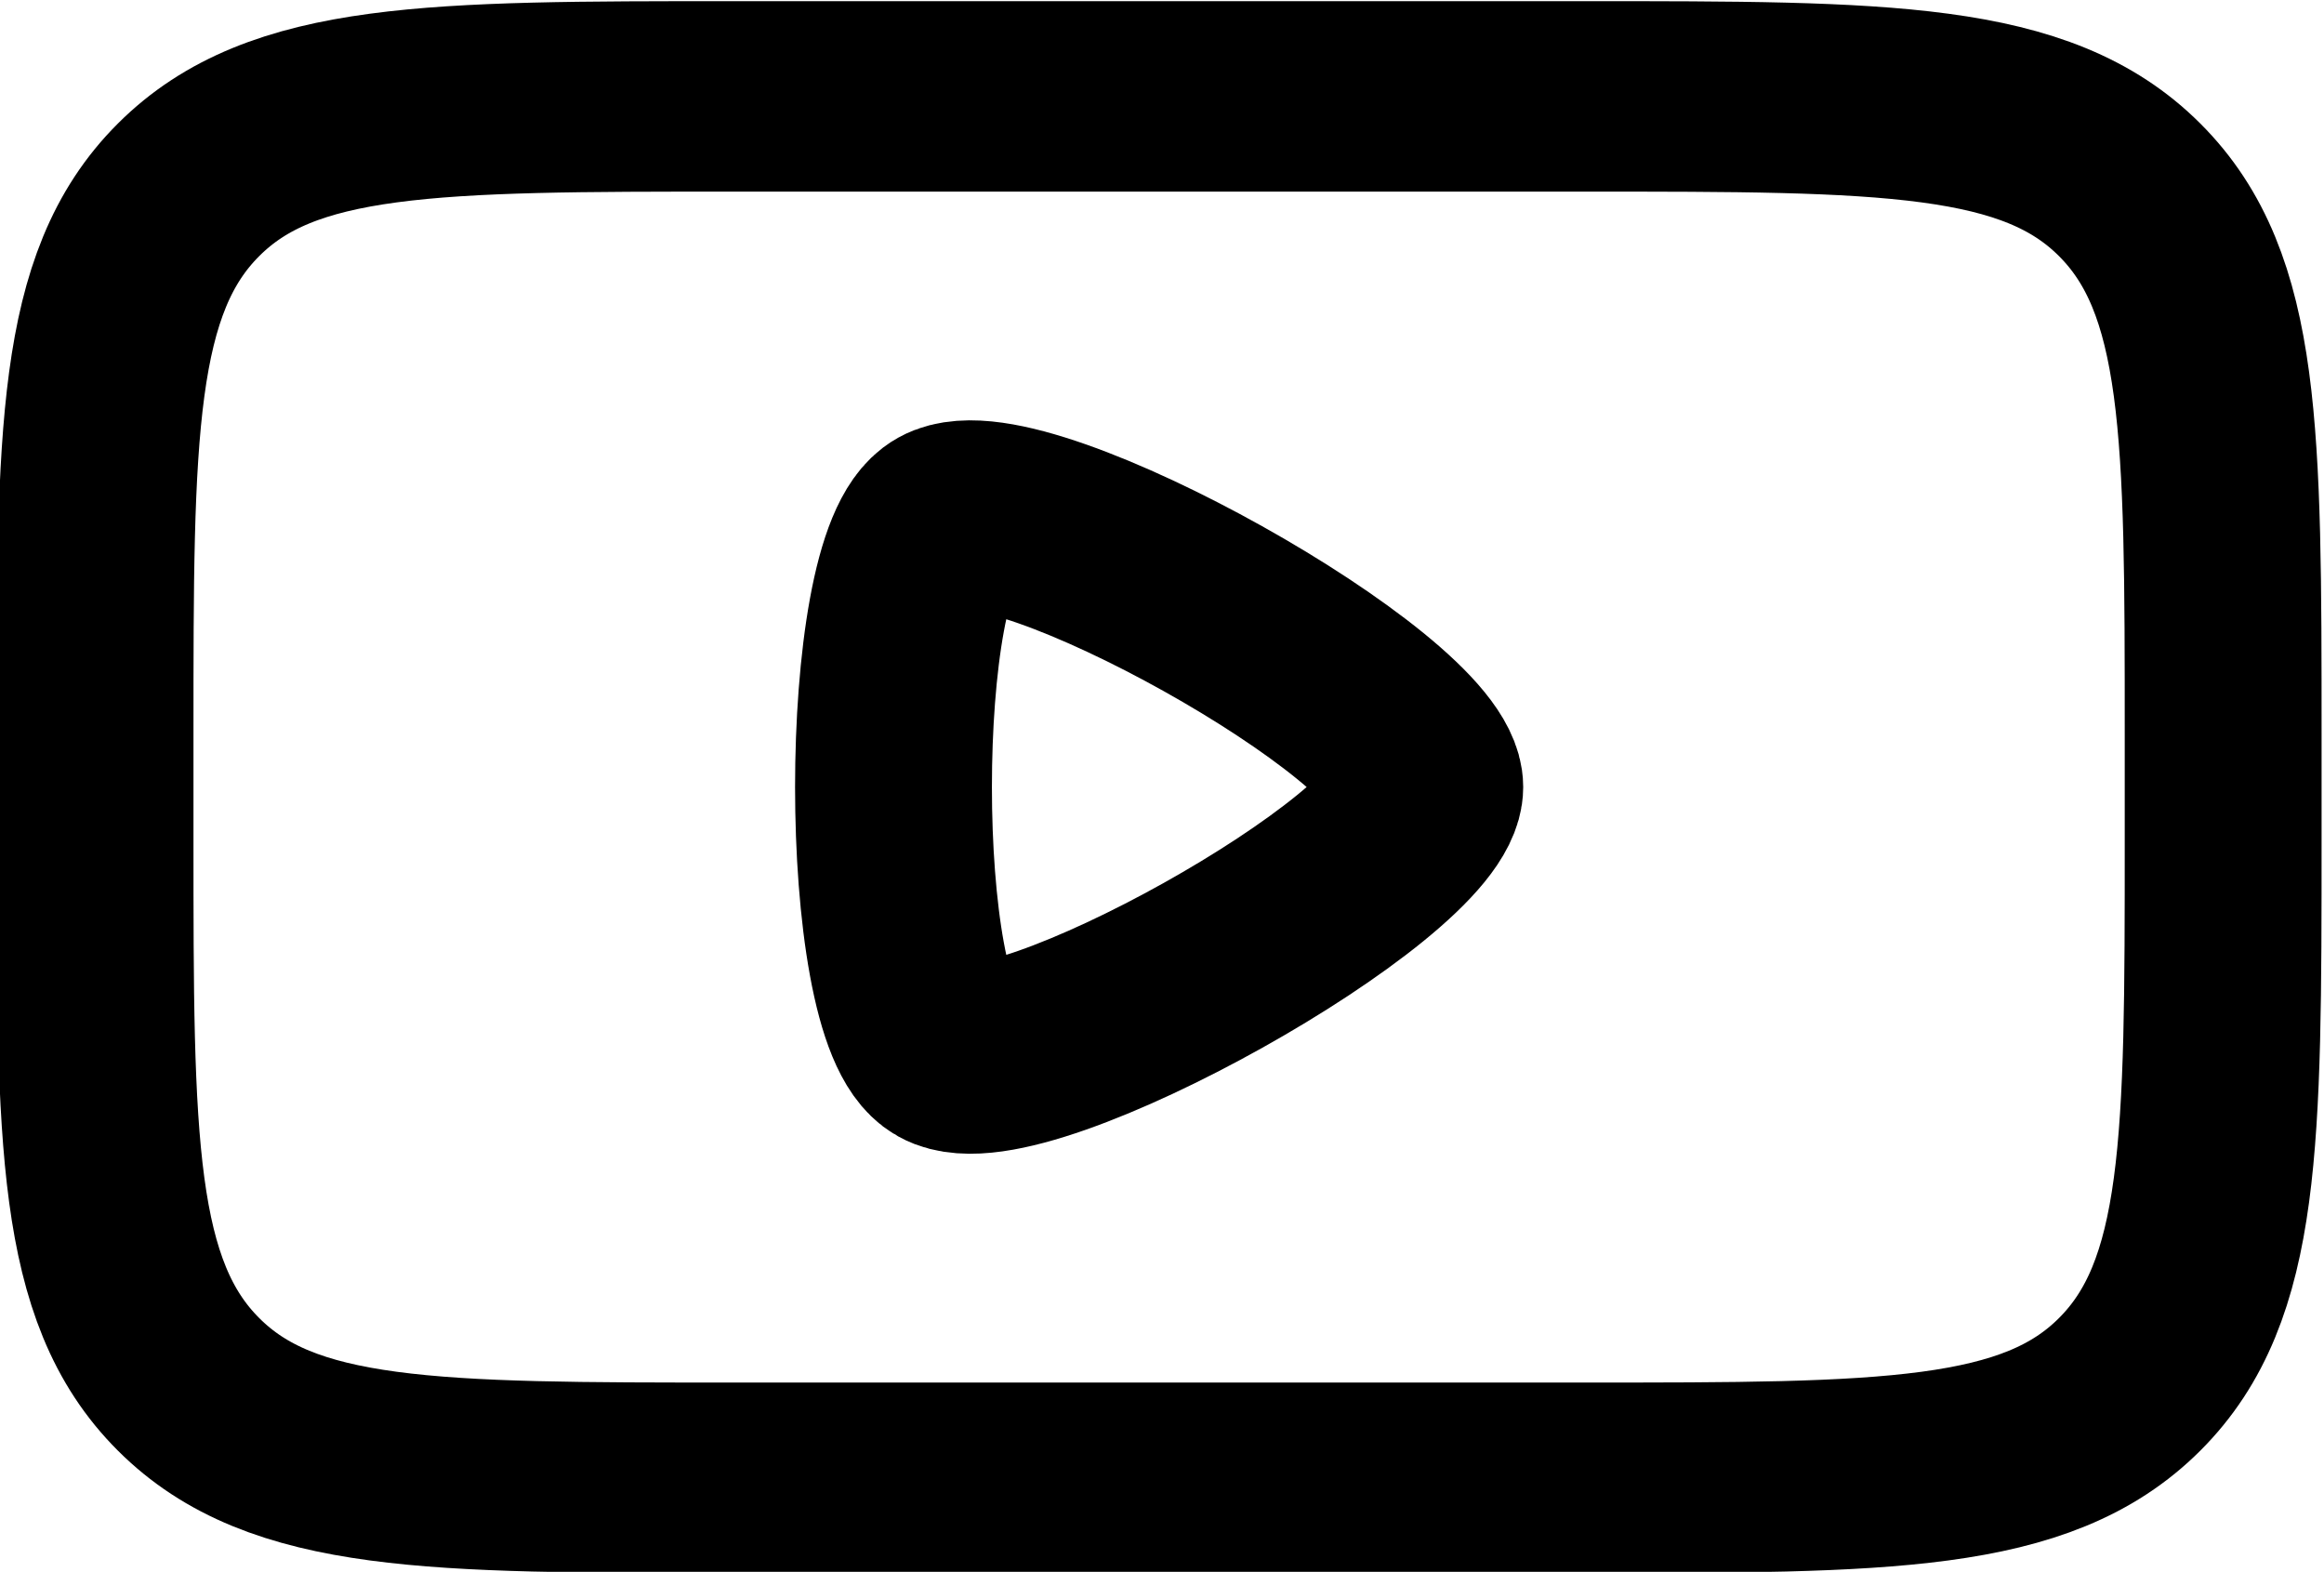 <?xml version="1.0" encoding="UTF-8" standalone="no"?>
<!-- Created with Inkscape (http://www.inkscape.org/) -->

<svg
   width="24.009"
   height="16.238"
   viewBox="0 0 24.009 16.238"
   version="1.1"
   id="svg5"
   xml:space="preserve"
   xmlns="http://www.w3.org/2000/svg"
   xmlns:svg="http://www.w3.org/2000/svg"><defs
     id="defs2" /><g
     id="layer1"><g
       id="g1338"
       transform="matrix(0.4,0,0,0.387,83.822,-213.025)"
       style="stroke-width:2.542"><path
         d="m -207.1,570.044 c 0,-8.022 0,-12.036 2.416,-14.526 2.413,-2.493 6.301,-2.493 14.073,-2.493 h 21.985 c 7.772,0 11.66,0 14.073,2.493 2.416,2.49 2.416,6.504 2.416,14.526 v 2.837 c 0,8.022 0,12.036 -2.416,14.526 -2.413,2.493 -6.301,2.493 -14.073,2.493 h -21.985 c -7.772,0 -11.66,0 -14.073,-2.493 -2.416,-2.491 -2.416,-6.504 -2.416,-14.526 z"
         stroke="#1d1e35"
         stroke-width="5.513"
         id="path1334"
         style="fill:none;stroke:#000000;stroke-width:5.084;stroke-dasharray:none" /><path
         style="fill:none;stroke:#000000;stroke-width:5.084;stroke-dasharray:none;stroke-opacity:1"
         id="path1336"
         d="m -175.185,598.133 c 0,2.136 -10.484,8.19 -12.334,7.121 -1.85,-1.068 -1.85,-13.174 0,-14.243 1.85,-1.068 12.334,4.985 12.334,7.121 z"
         transform="translate(2.428,-26.671)" /></g></g></svg>

